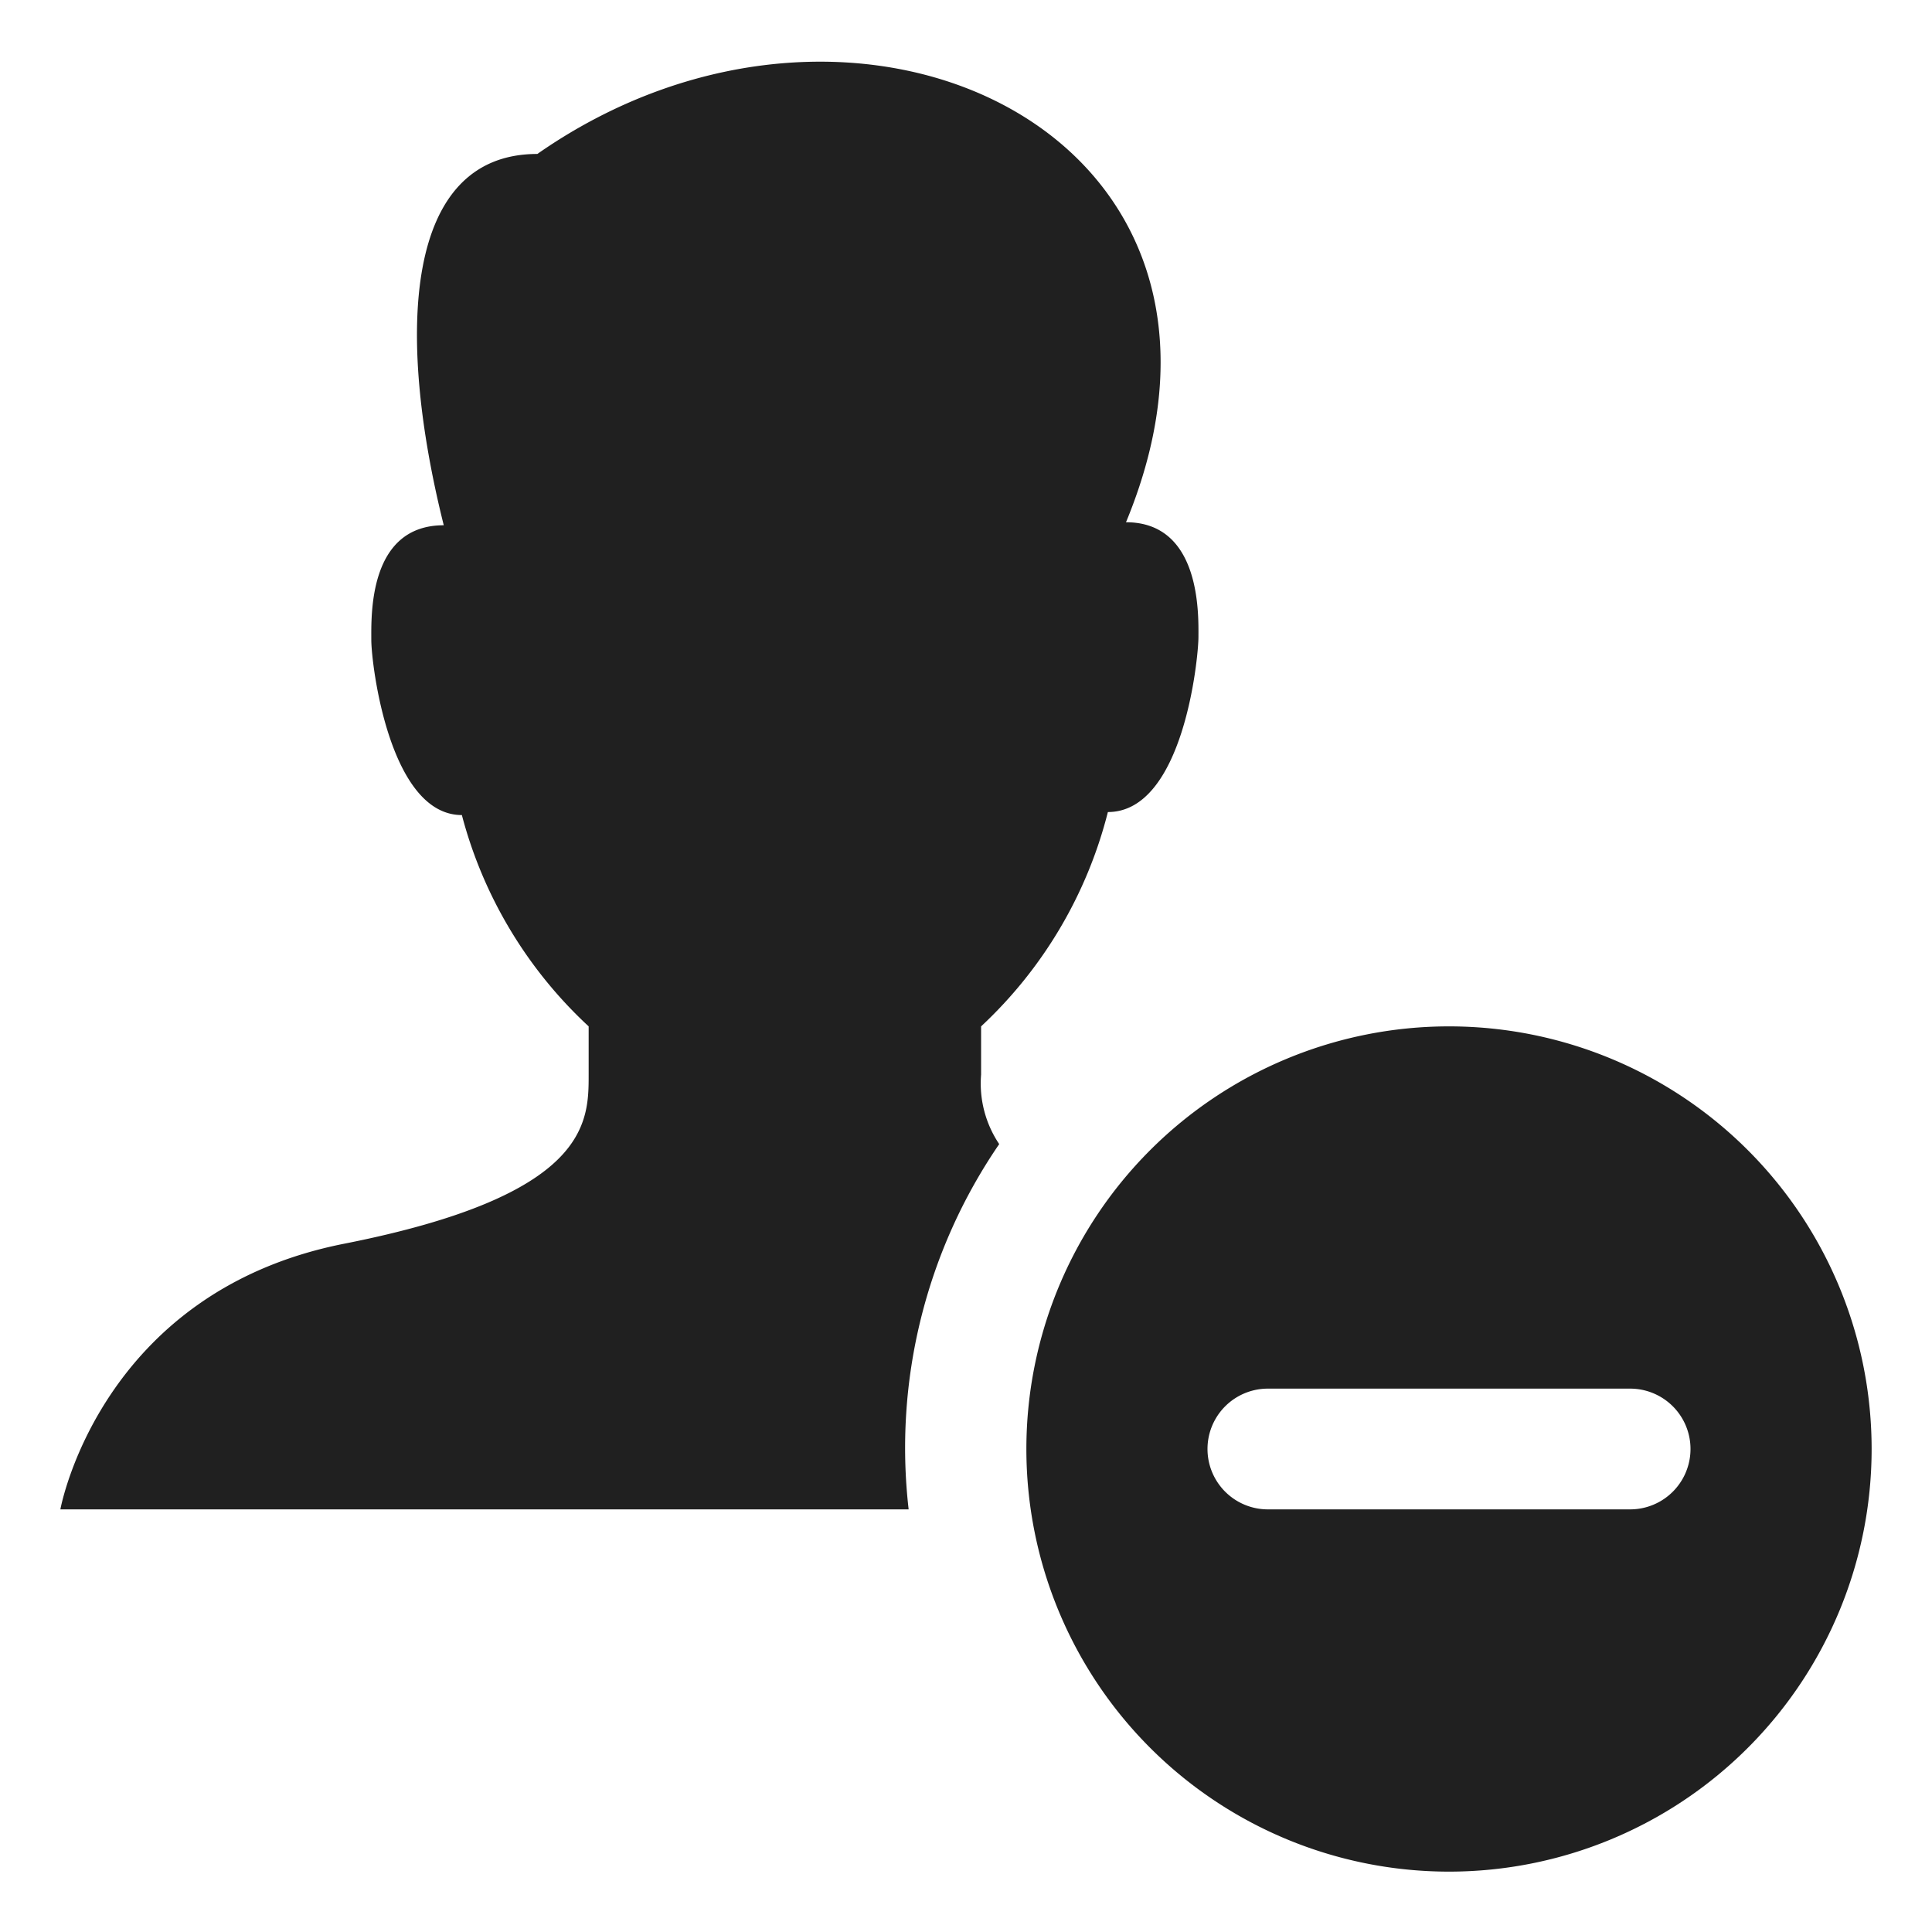 <svg xmlns="http://www.w3.org/2000/svg" viewBox="0 0 64 64" aria-labelledby="title" aria-describedby="desc"><path data-name="layer2" d="M36.7 26.9c2.5 0 3-5.1 3-5.8s.1-3.8-2.4-3.8C42.6 4.5 28.4-2.3 17.8 5.1c-4.4 0-4.7 5.9-3.1 12.3-2.5 0-2.4 3-2.4 3.8s.6 5.8 3 5.8a14.6 14.6 0 0 0 4.2 7v1.6c0 1.6 0 4-8.1 5.6S2 50 2 50h28.1a17.8 17.8 0 0 1 3-12.1 3.6 3.6 0 0 1-.6-2.3V34a14.6 14.6 0 0 0 4.2-7.1z" fill="#202020"/><path data-name="layer1" d="M48 34a14 14 0 1 0 14 14 14 14 0 0 0-14-14zm6 16H42a2 2 0 0 1 0-4h12a2 2 0 0 1 0 4z" fill="#202020"/></svg>